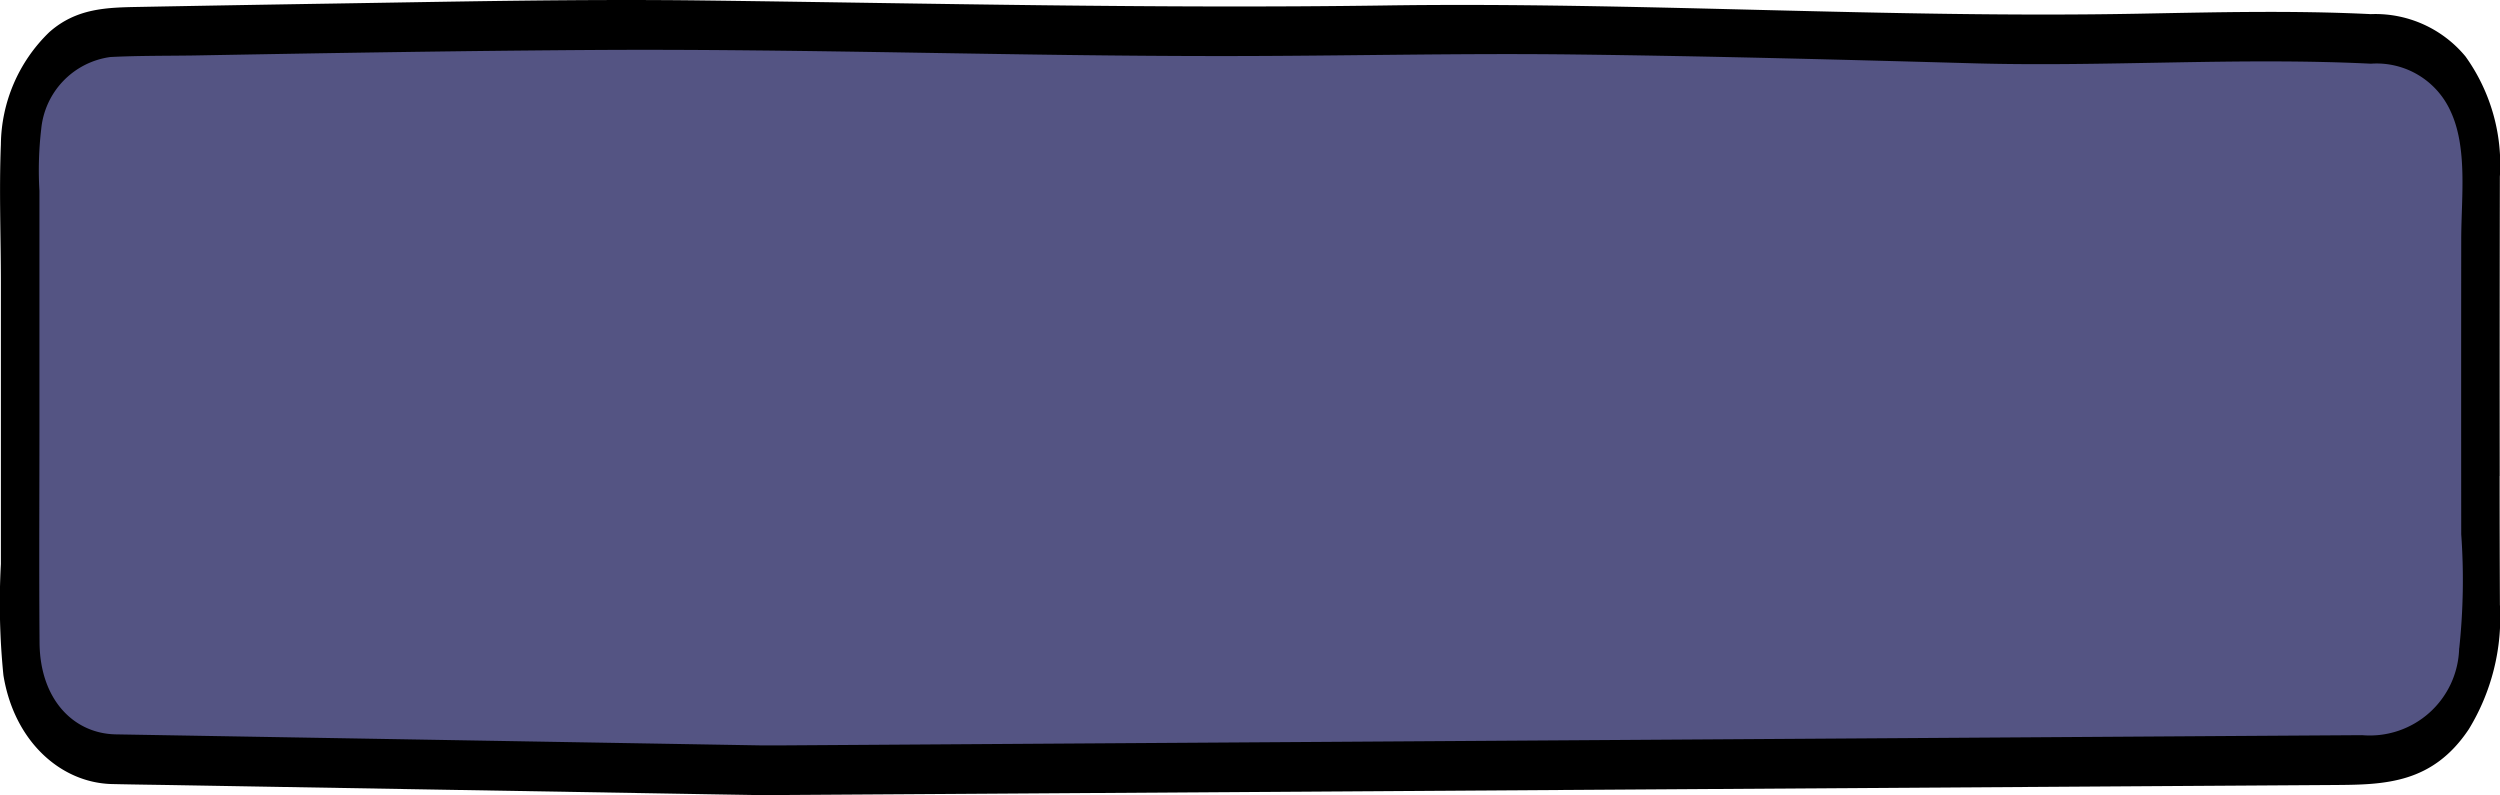 <svg xmlns="http://www.w3.org/2000/svg" width="116.331" height="37" viewBox="0 0 116.331 37" preserveAspectRatio="none">
    <g id="Talking_Person" transform="translate(-1 0.109)">
        <g id="Rahmen" transform="translate(1 -0.109)">
            <path id="bg" d="M36,34.512l-30.389-.5c-2.242-.037-4.044-2.265-4.048-5.011,0-4.258-.007-15.362-.007-21.958,0-2.852,1.866-5.172,4.2-5.215,8-.146,25-.428,28.944-.279,4.143.157,22.952.341,31.924.162,6.222-.124,21.055.273,27.274.439,3.593.1,12.339-.328,17.752.026,2.328.153,4.146,2.5,4.142,5.359-.008,5.948-.017,15.593.009,20.4.019,3.28-2.094,5.983-4.77,6.112Z" transform="translate(-0.471 0.488)" fill="#545483"/>
            <path id="Kontur" d="M116.318,22.15q-.006-6.966.007-13.932a8.638,8.638,0,0,0-1.6-5.591,5.444,5.444,0,0,0-4.408-1.97C106.709.48,103.091.57,99.48.638,87.817.855,76.155.085,64.49.254,53.9.407,43.306.155,32.713.022,26.992-.05,21.269.075,15.548.165Q11.012.237,6.477.322C4.994.35,3.562.368,2.29,1.5A7.372,7.372,0,0,0,.041,6.718c-.087,2.136,0,4.305,0,6.445q0,3.421,0,6.844,0,3.118,0,6.237A33.62,33.62,0,0,0,.159,31.42c.5,3.09,2.68,5.008,5.052,5.064,1.076.025,2.152.036,3.228.055l25.083.429L35.457,37l12.458-.08,27.008-.175,26.011-.168,7.748-.049c2.307-.015,4.521-.075,6.2-2.6a9.993,9.993,0,0,0,1.445-5.79q-.013-3-.013-5.992m-1.884,8.021a4.16,4.16,0,0,1-4.515,4.042l-5.971.038-23.685.154-27.357.177-16.645.108-.8,0-20.716-.354-9.35-.16c-1.96-.034-3.531-1.617-3.551-4.27-.029-3.773,0-7.549-.005-11.323q0-3.268,0-6.537,0-1.58,0-3.162a16.465,16.465,0,0,1,.084-2.883A3.739,3.739,0,0,1,5.139,2.653C6.42,2.588,7.705,2.6,8.987,2.582c6.181-.111,12.363-.216,18.546-.256,9.838-.064,19.678.29,29.517.282,5.394,0,10.786-.138,16.18-.073,6.2.075,12.4.238,18.6.411,6.163.172,12.329-.285,18.491.018a3.775,3.775,0,0,1,3.712,2.216c.795,1.7.5,4,.494,5.91q-.007,6.884,0,13.769a30.01,30.01,0,0,1-.093,5.313" transform="translate(0 0)"/>
        </g>
    </g>
</svg>
